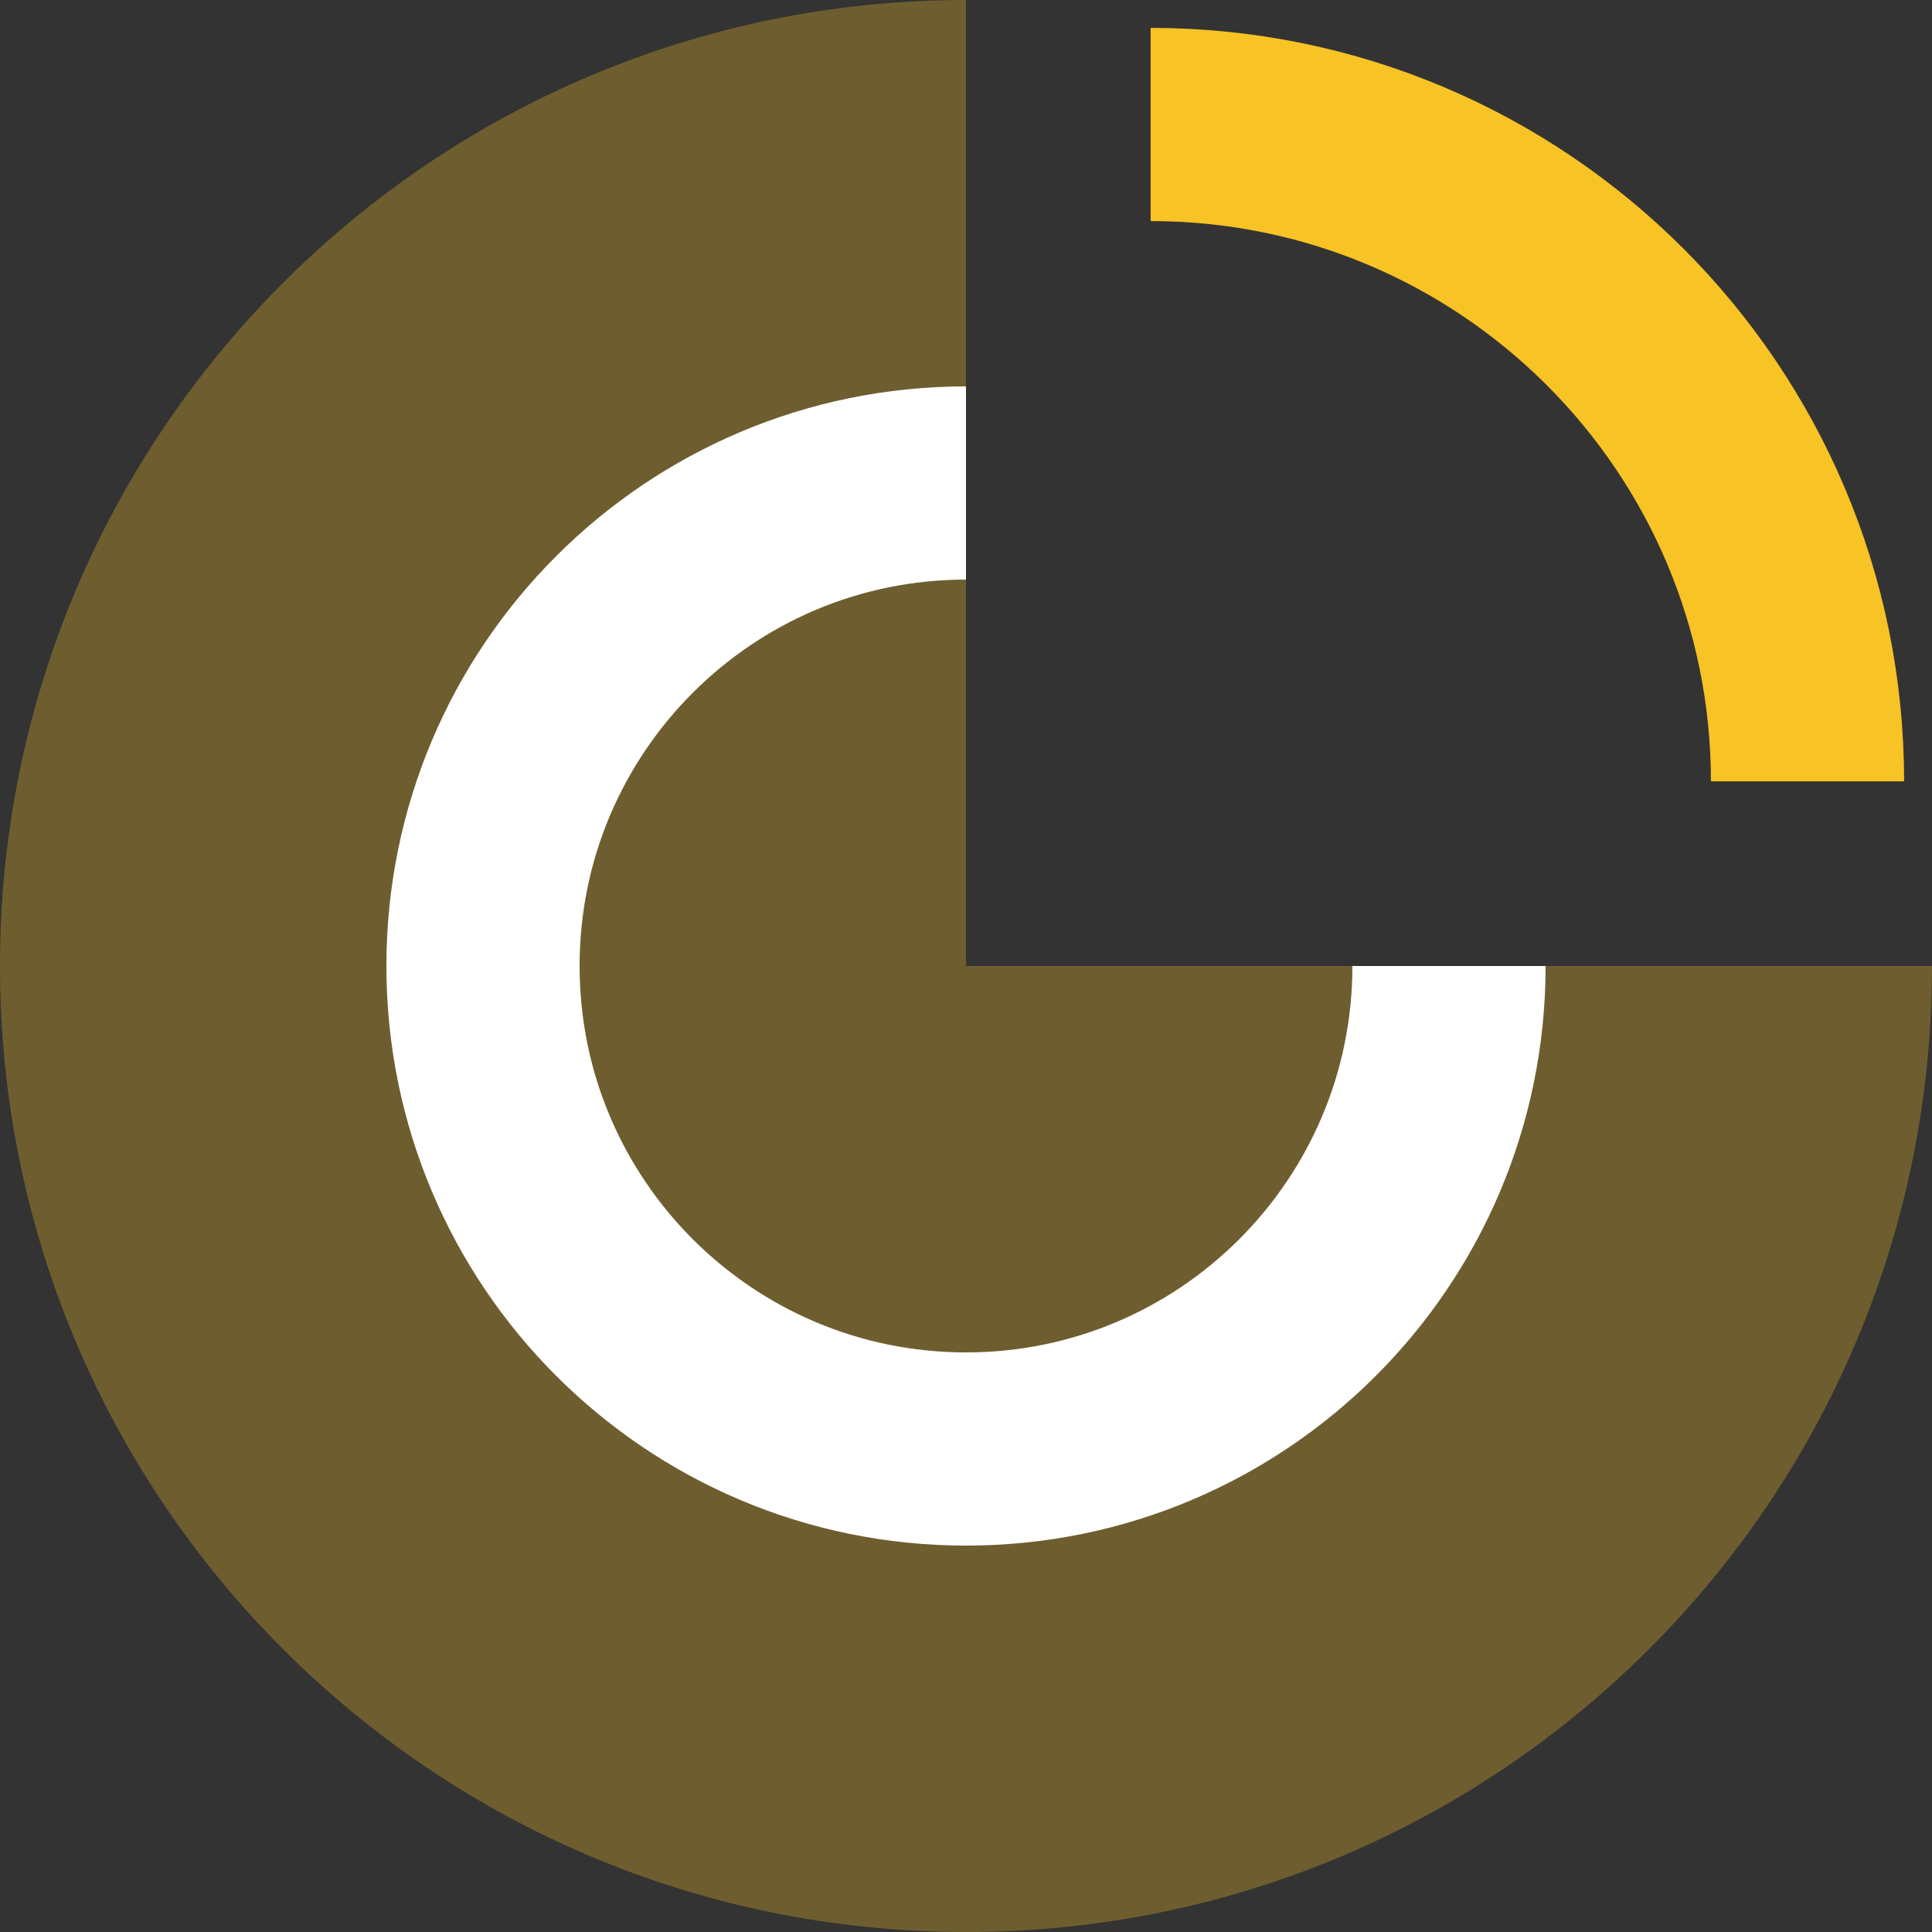 <?xml version="1.0" encoding="UTF-8"?>
<svg width="30px" height="30px" viewBox="0 0 30 30" version="1.1" xmlns="http://www.w3.org/2000/svg" xmlns:xlink="http://www.w3.org/1999/xlink">
    <rect x="0" y="0" width="30" height="30" fill="#333333" stroke="none"/>
    <title>市值</title>
    <g id="BSC" stroke="none" stroke-width="1" fill="none" fill-rule="evenodd">
        <g id="BSC首页-Light" transform="translate(-1259, -1845)">
            <g id="编组-21" transform="translate(-1, 673)">
                <g id="编组-35" transform="translate(361, 100)">
                    <g id="编组-19" transform="translate(0, 1023)">
                        <g id="编组-2" transform="translate(899, 47)">
                            <g id="市值" transform="translate(0, 2)">
                                <rect id="矩形" x="0" y="0" width="30" height="30"></rect>
                                <g id="编组-60">
                                    <path d="M28.067,12.133 C28.067,6.5 23.5,1.933 17.867,1.933" id="路径" stroke="#F7C325" stroke-width="3"></path>
                                    <path d="M15,0 C6.716,0 0,6.716 0,15 C0,23.284 6.716,30 15,30 C23.284,30 30,23.284 30,15 L15,15 L15,0 Z" id="路径" fill="#F7C325" opacity="0.3"></path>
                                    <path d="M15,7.5 C10.858,7.5 7.5,10.858 7.5,15 C7.5,19.142 10.858,22.5 15,22.5 C19.142,22.5 22.5,19.142 22.5,15" id="路径" stroke="#FFFFFF" stroke-width="3"></path>
                                </g>
                            </g>
                        </g>
                    </g>
                </g>
            </g>
        </g>
    </g>
</svg>